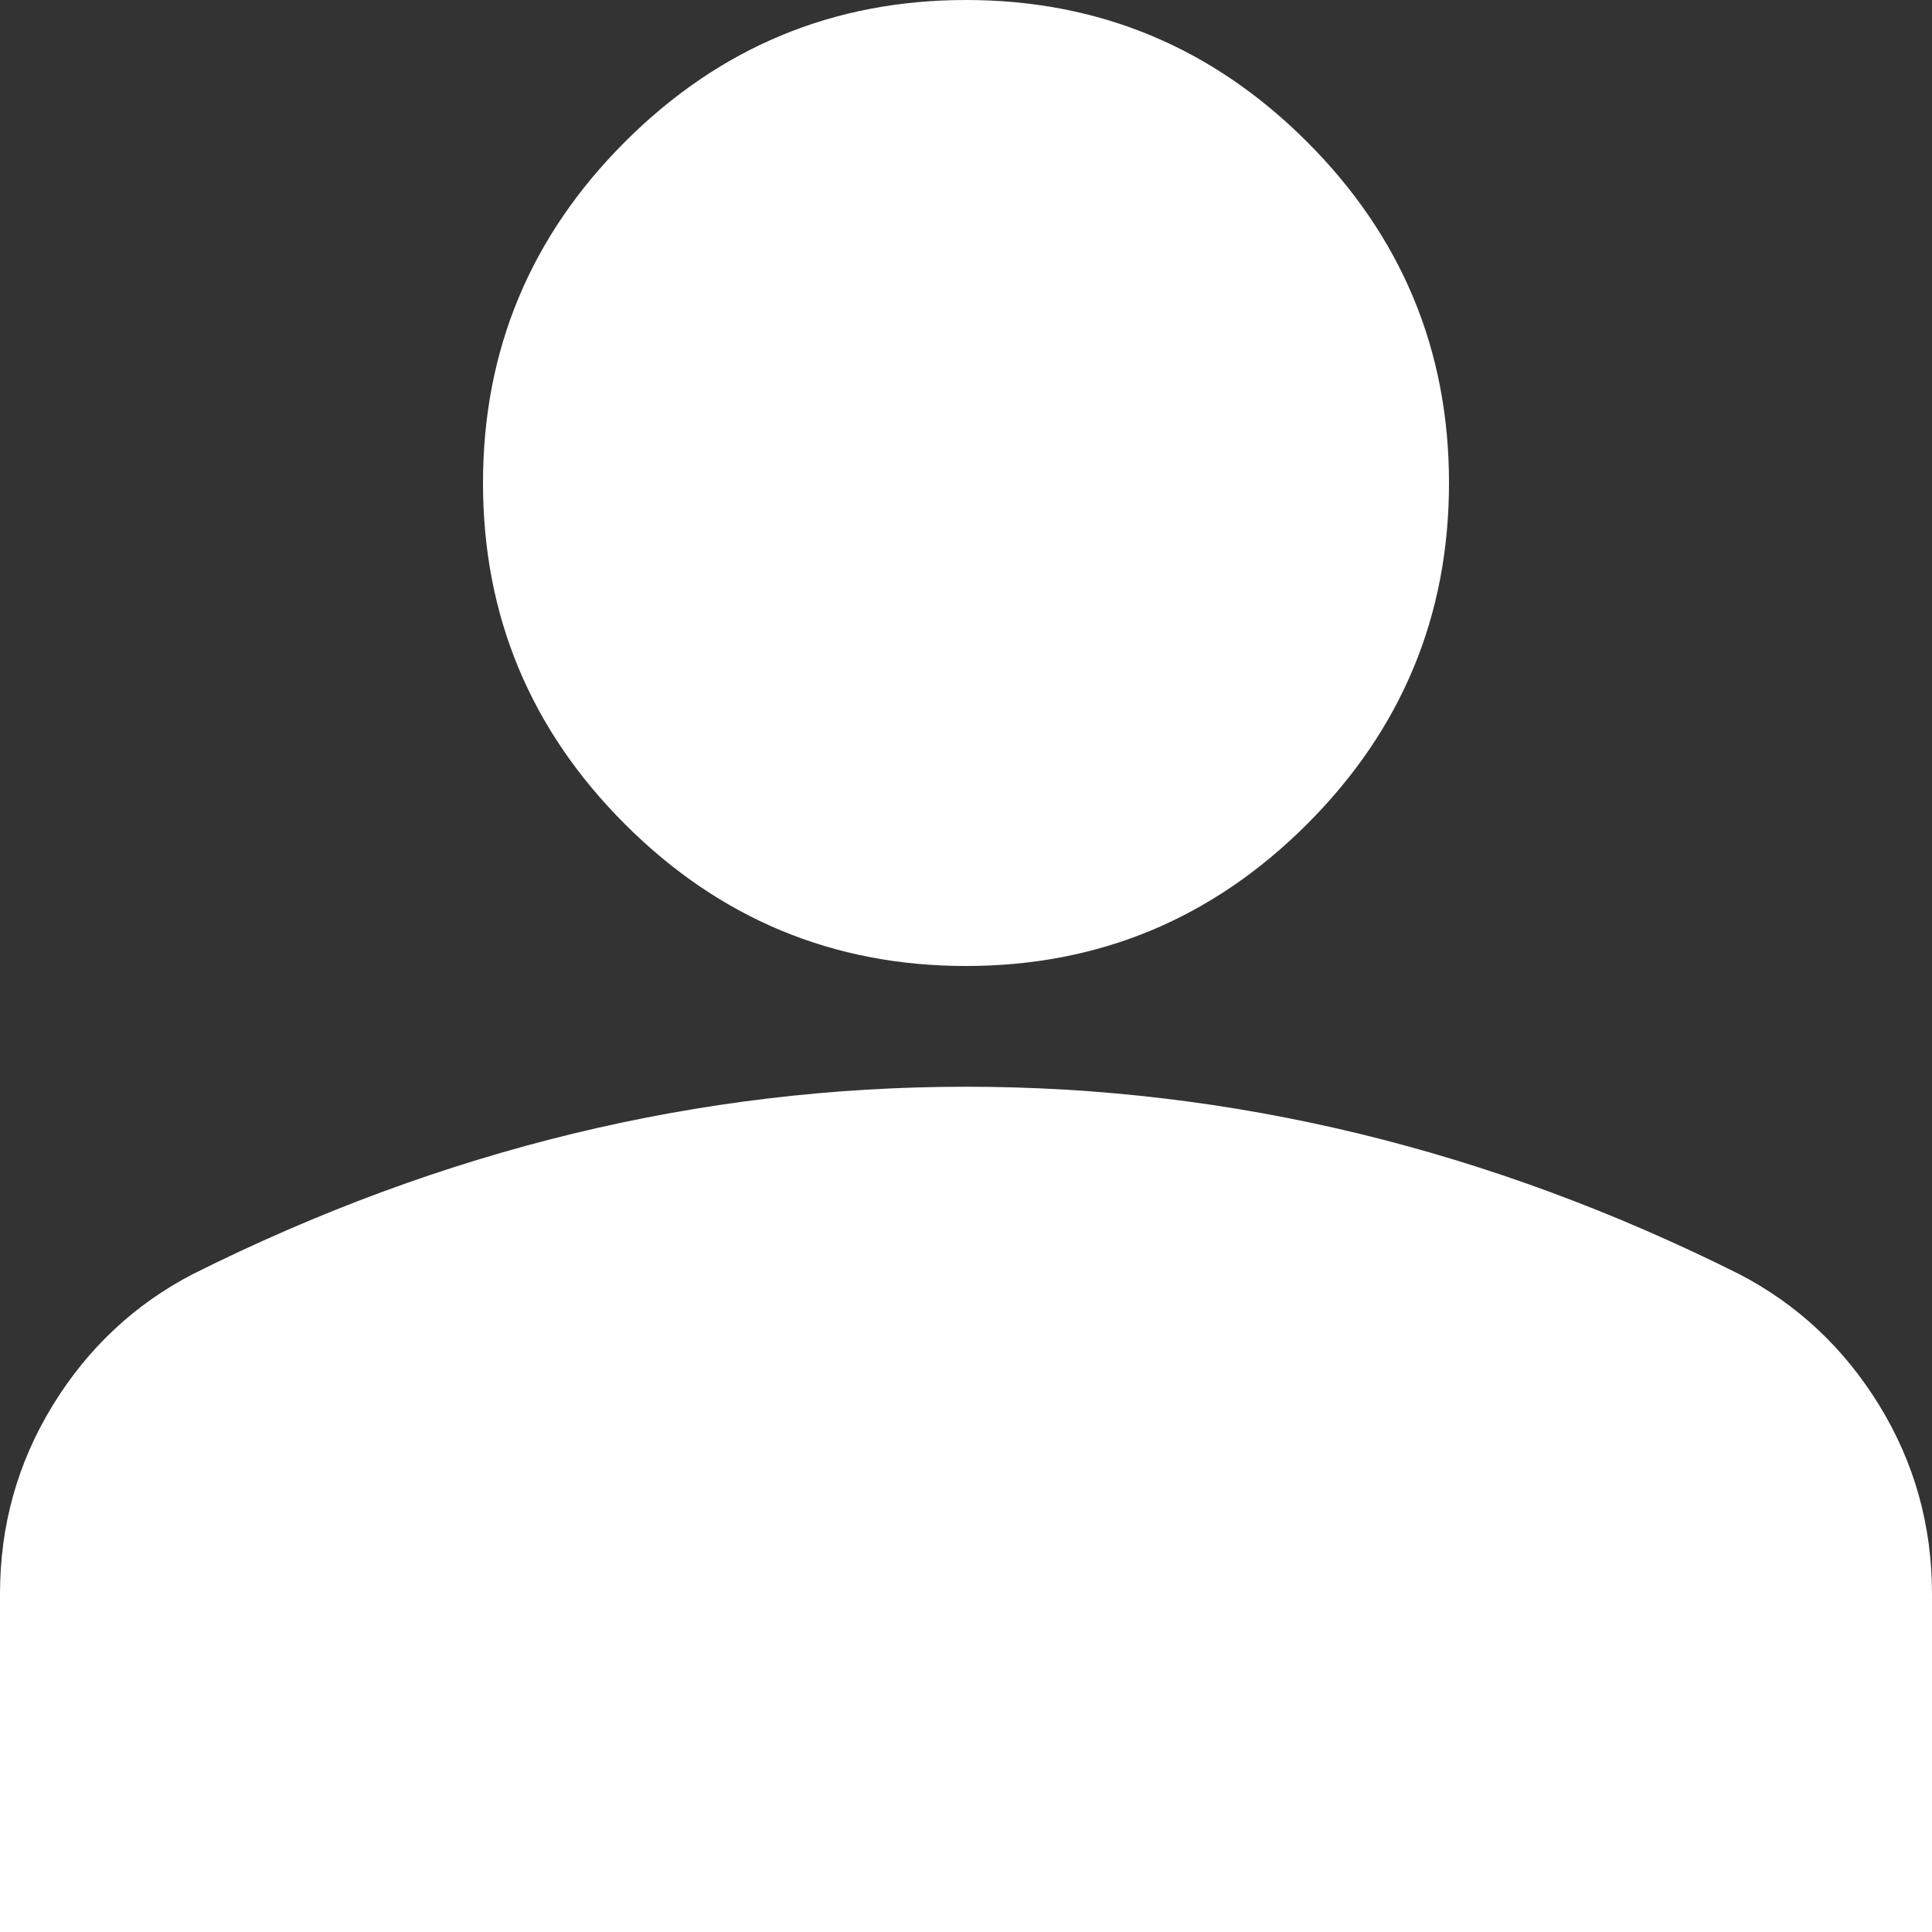 <svg width="45" height="45" viewBox="0 0 45 45" fill="none" xmlns="http://www.w3.org/2000/svg">
<rect x="0" y="0" width="45" height="45" fill="#333333" stroke="none"/>
<path d="M22.5 22.5C19.406 22.5 16.758 21.398 14.555 19.195C12.352 16.992 11.25 14.344 11.25 11.25C11.25 8.156 12.352 5.508 14.555 3.305C16.758 1.102 19.406 0 22.5 0C25.594 0 28.242 1.102 30.445 3.305C32.648 5.508 33.75 8.156 33.75 11.25C33.75 14.344 32.648 16.992 30.445 19.195C28.242 21.398 25.594 22.5 22.5 22.5ZM0 45V37.125C0 35.531 0.41 34.066 1.23 32.73C2.051 31.395 3.141 30.375 4.5 29.672C7.406 28.219 10.359 27.129 13.359 26.402C16.359 25.676 19.406 25.312 22.5 25.312C25.594 25.312 28.641 25.676 31.641 26.402C34.641 27.129 37.594 28.219 40.5 29.672C41.859 30.375 42.949 31.395 43.77 32.73C44.59 34.066 45 35.531 45 37.125V45H0Z" fill="white"/>
</svg>
